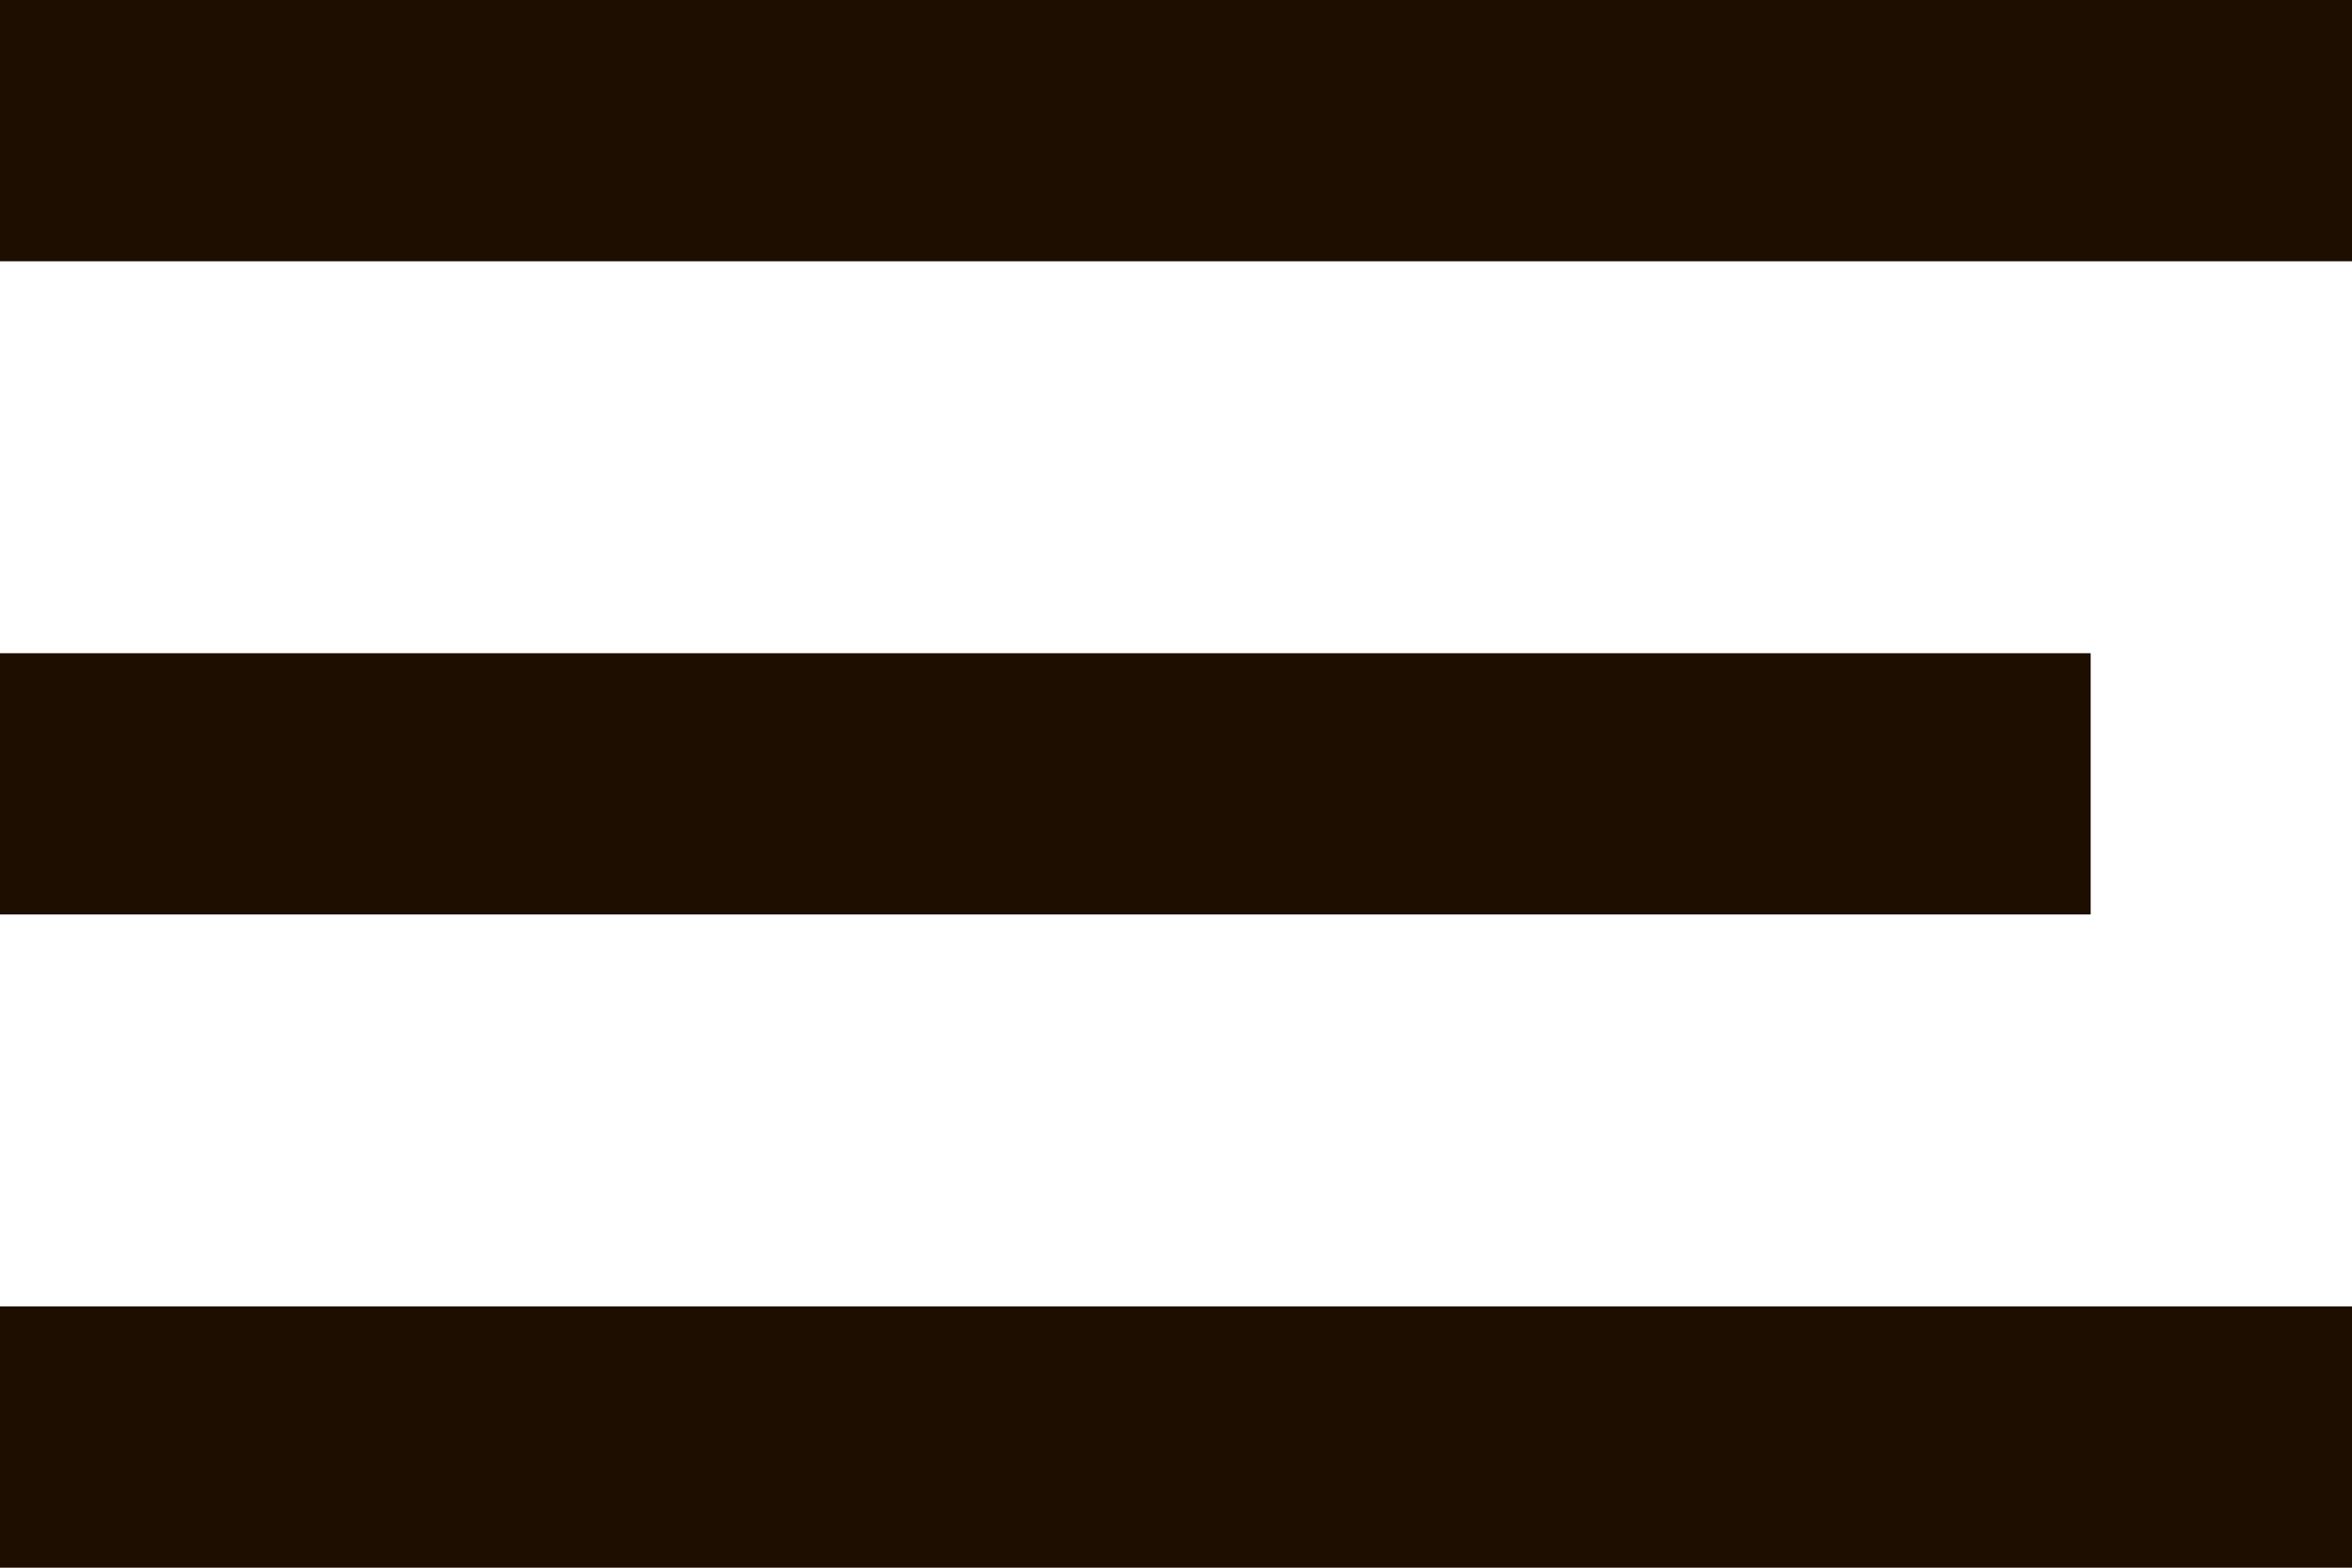 <svg xmlns="http://www.w3.org/2000/svg" xmlns:xlink="http://www.w3.org/1999/xlink" width="18px" height="12px">
    <path fill-rule="evenodd"  fill="rgb(30, 14, 0)" d="M-0.000,2.000 L-0.000,-0.000 L18.000,-0.000 L18.000,2.000 L-0.000,2.000 Z"/>
    <path fill-rule="evenodd"  fill="rgb(30, 14, 0)" d="M-0.000,7.000 L-0.000,5.000 L16.000,5.000 L16.000,7.000 L-0.000,7.000 Z"/>
    <path fill-rule="evenodd"  fill="rgb(30, 14, 0)" d="M-0.000,12.000 L-0.000,10.000 L18.000,10.000 L18.000,12.000 L-0.000,12.000 Z"/>
</svg>